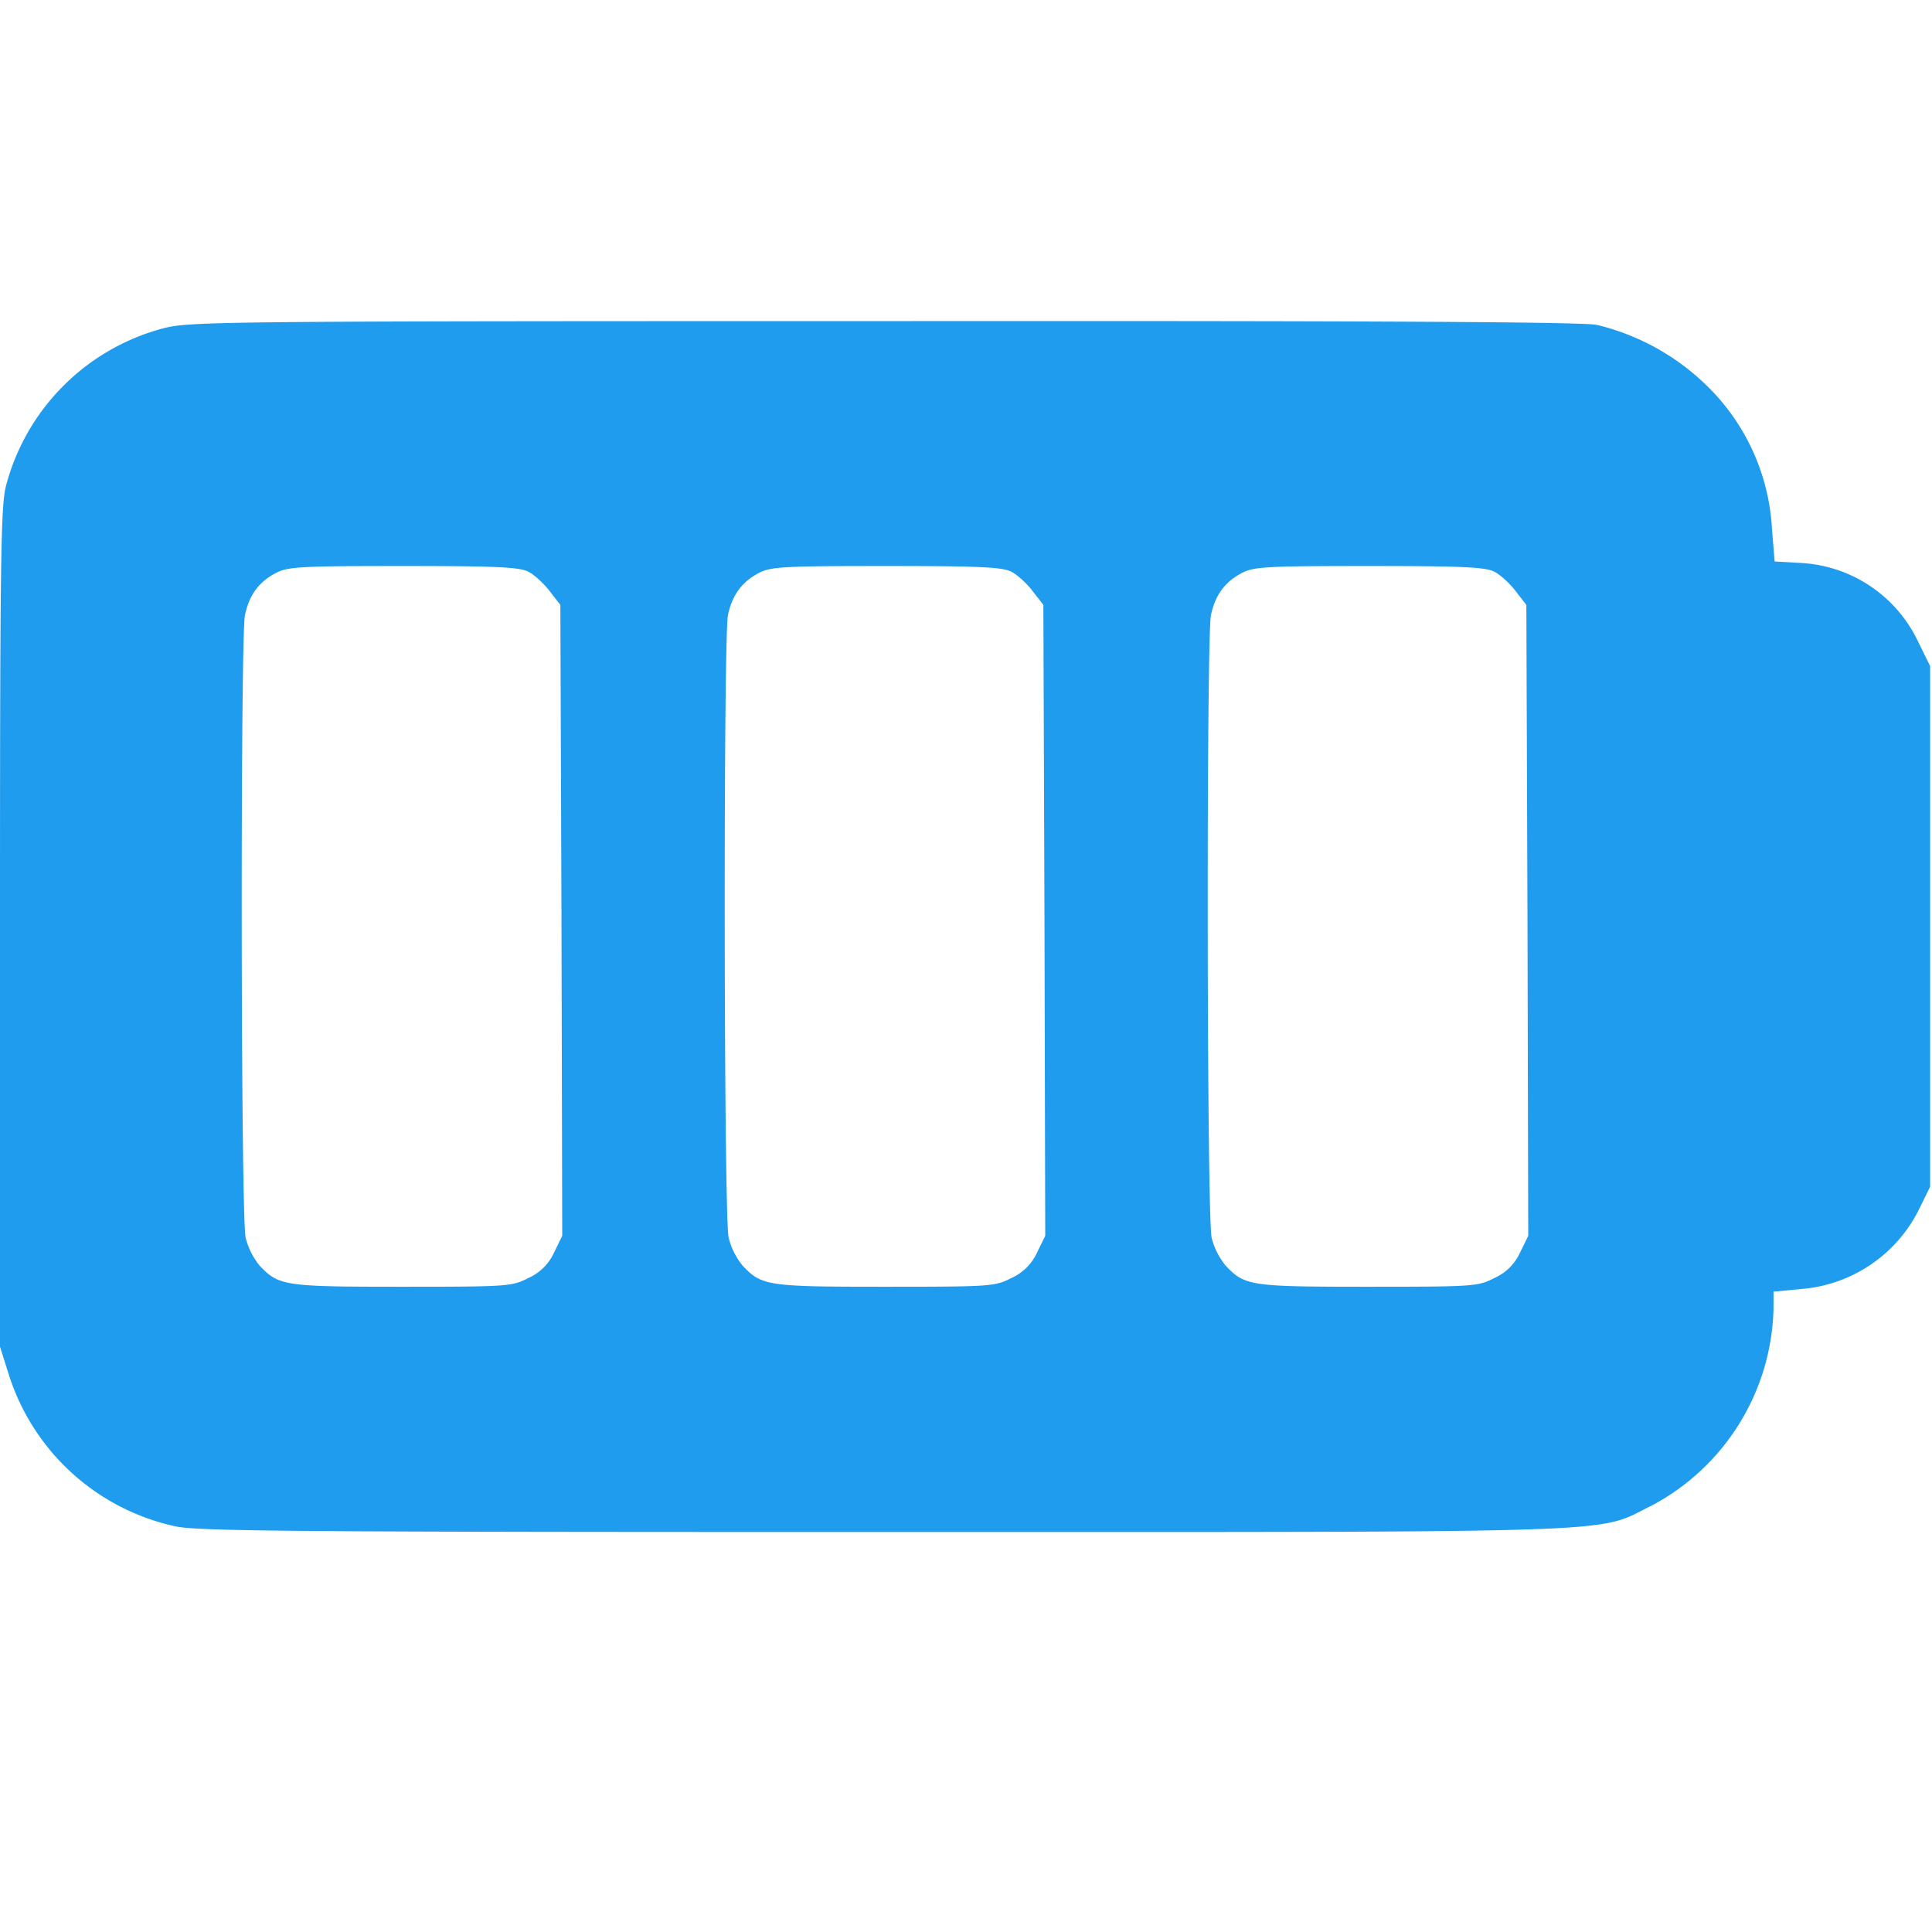<svg xmlns="http://www.w3.org/2000/svg" version="1.0" viewBox="0 0 512 512" fill="#209cee"><path d="M43.3 87a58.6 58.6 0 00-41.7 41.7C.2 134.1 0 148.1 0 245.8v111.1l2.5 7.9a59.6 59.6 0 0044 39.7c6 1.3 32.6 1.5 188 1.5 201.5 0 188.1.4 203.2-7a60.7 60.7 0 0032.3-52.1v-4.6l7.3-.7a38.2 38.2 0 0031.4-21.4l2.8-5.7v-138l-3.3-6.7a36.5 36.5 0 00-30.8-20.6l-7.1-.4-.7-8.5a57.3 57.3 0 00-17.7-38.5 62.6 62.6 0 00-28.7-15.7c-3.7-.8-60.1-1.1-189-1-176.3 0-184 .1-190.9 1.9zm96.7 64.5c1.6.8 4.2 3.2 5.7 5.2l2.8 3.6.3 83.6.2 83.6-2.2 4.5a13.5 13.5 0 01-6.8 6.7c-4.3 2.2-5.3 2.3-33.2 2.3-31.4 0-32.9-.2-38-5.6a19.1 19.1 0 01-3.7-7.4c-1.3-5.5-1.4-158.4-.2-164.9 1.1-5.3 3.6-8.8 8.1-11.2 3.2-1.7 6.2-1.9 33.8-1.9 25 0 30.8.3 33.2 1.5zm128 0c1.6.8 4.2 3.2 5.7 5.2l2.8 3.6.3 83.6.2 83.6-2.2 4.5a13.5 13.5 0 01-6.8 6.7c-4.3 2.2-5.3 2.3-33.2 2.3-31.4 0-32.9-.2-38-5.6a19.1 19.1 0 01-3.7-7.4c-1.3-5.5-1.4-158.4-.2-164.9 1.1-5.3 3.6-8.8 8.1-11.2 3.2-1.7 6.2-1.9 33.8-1.9 25 0 30.8.3 33.2 1.5zm128 0c1.6.8 4.2 3.2 5.7 5.2l2.8 3.6.3 83.6.2 83.6-2.2 4.5a13.5 13.5 0 01-6.8 6.7c-4.3 2.2-5.3 2.3-33.2 2.3-31.4 0-32.9-.2-38-5.6a19.1 19.1 0 01-3.7-7.4c-1.3-5.5-1.4-158.4-.2-164.9 1.1-5.3 3.6-8.8 8.1-11.2 3.2-1.7 6.2-1.9 33.8-1.9 25 0 30.8.3 33.2 1.5z"/></svg>